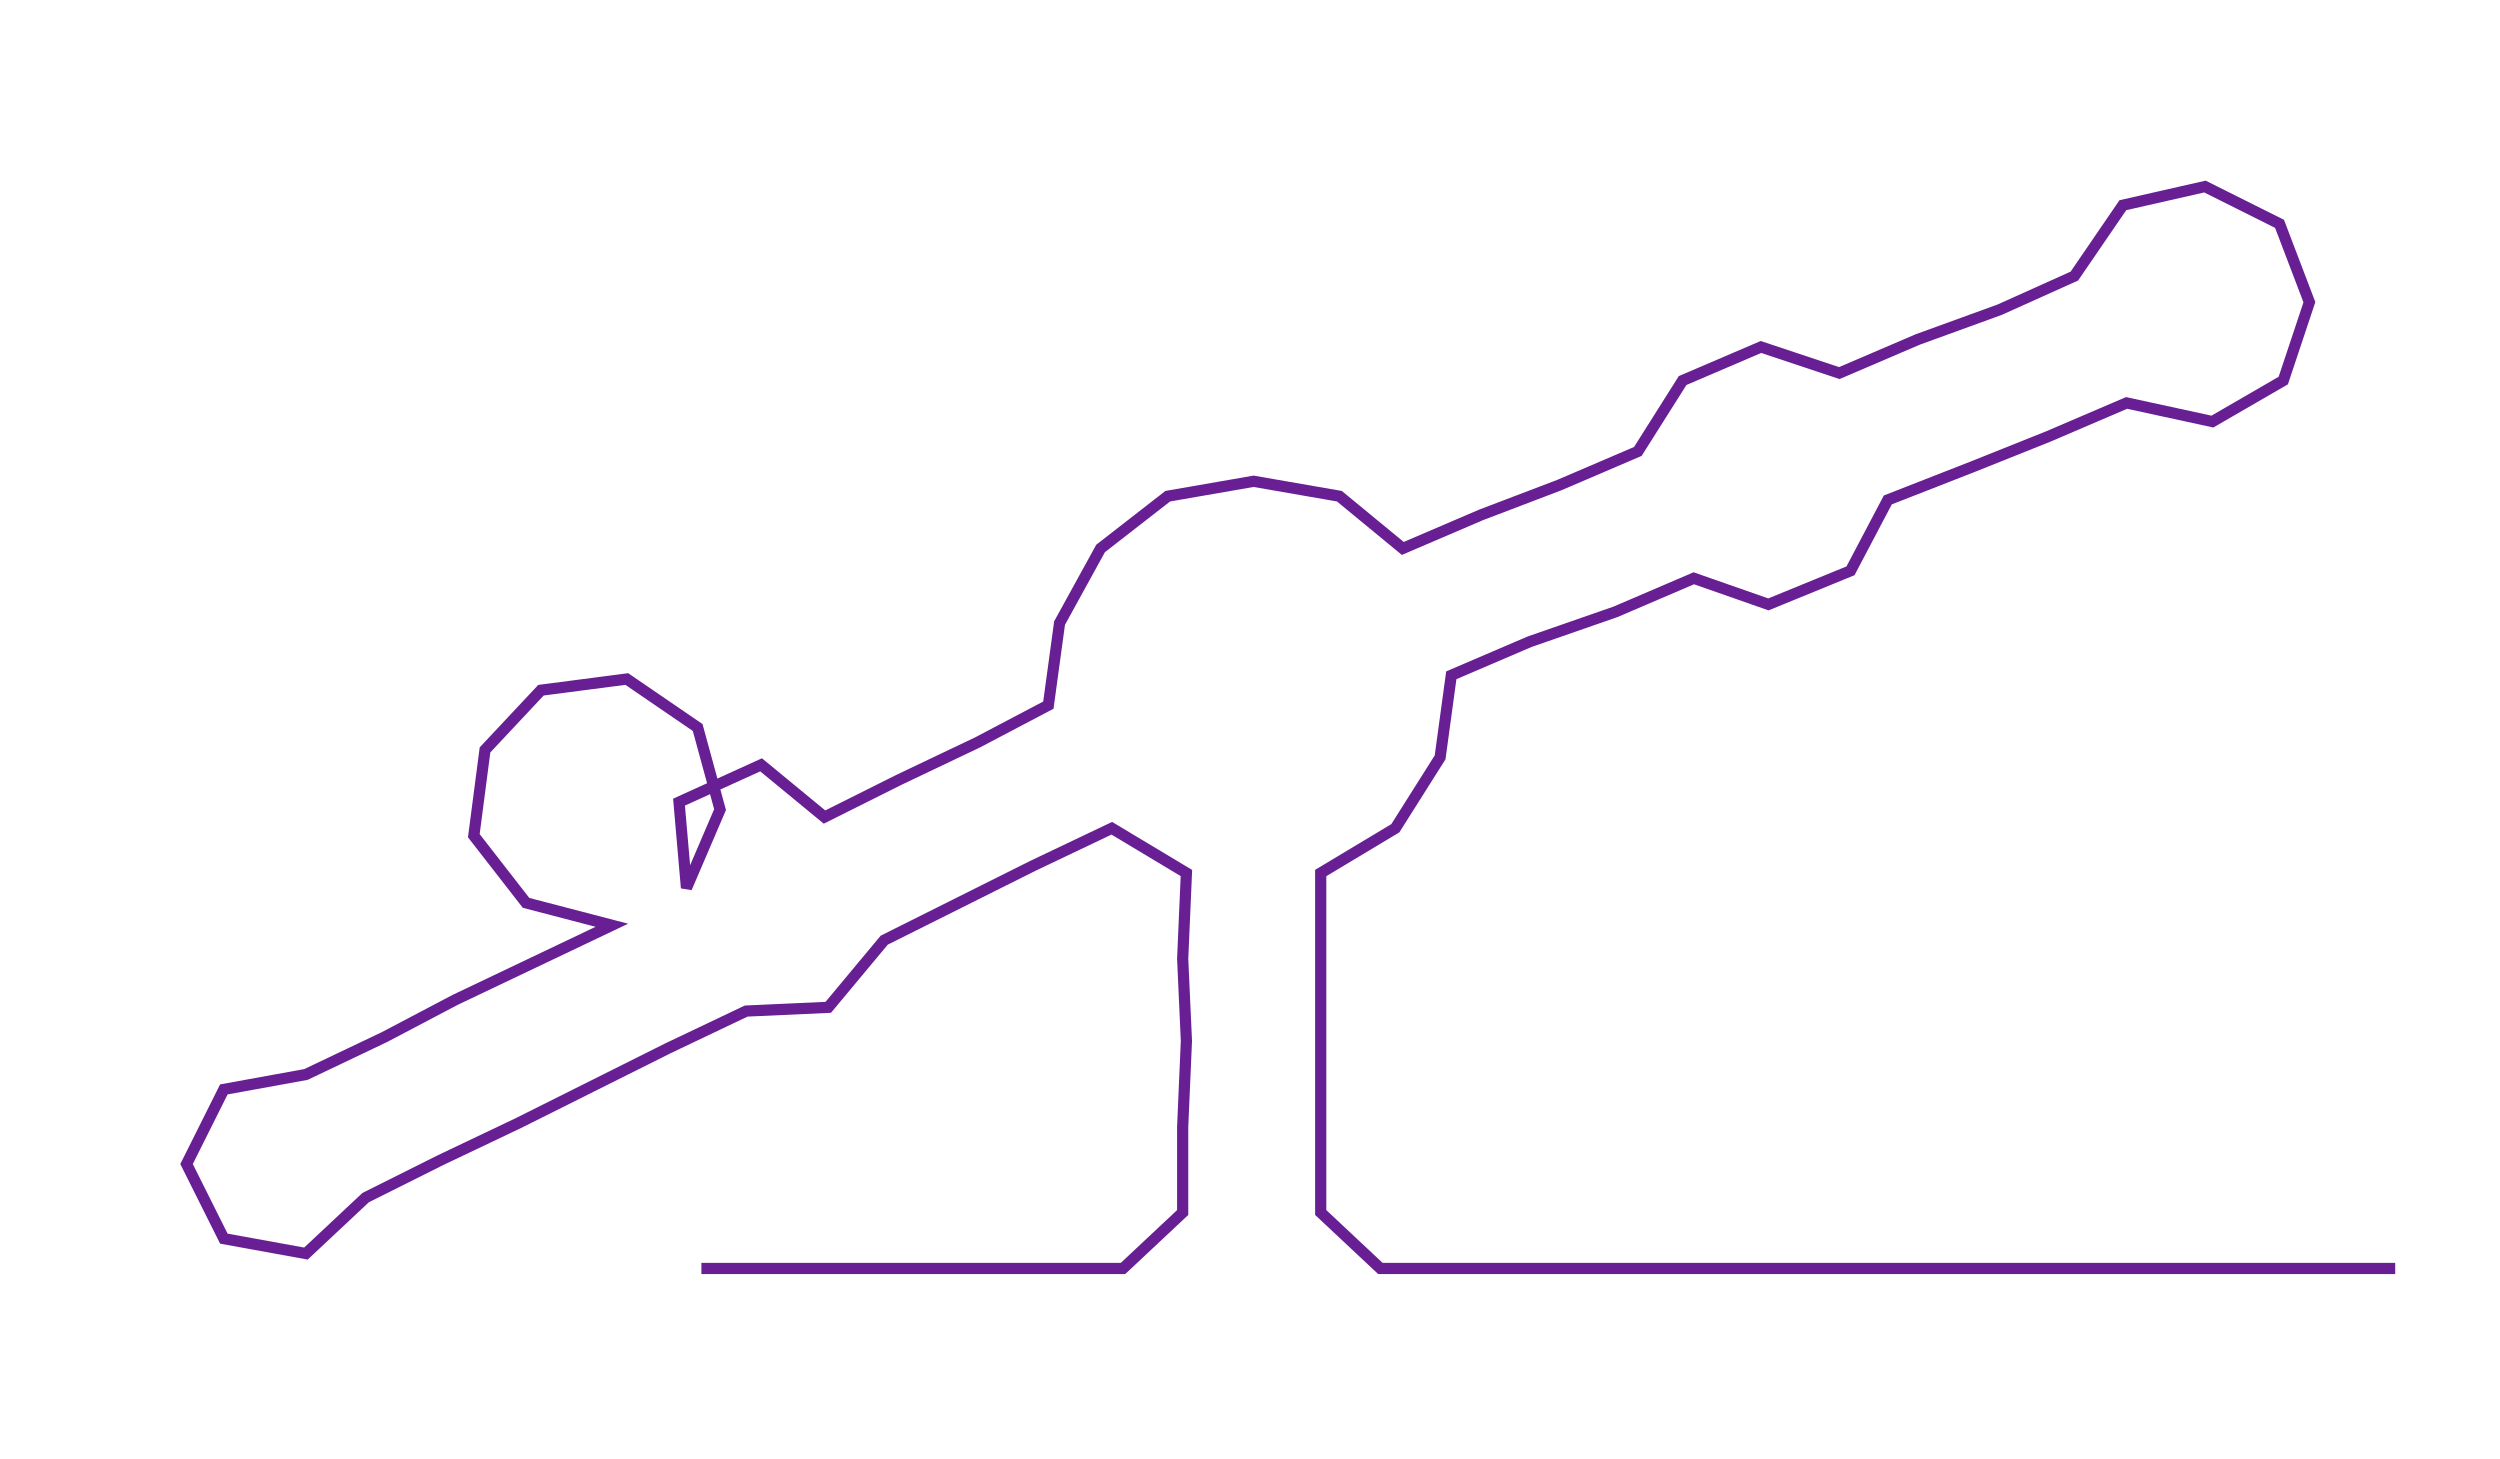 <ns0:svg xmlns:ns0="http://www.w3.org/2000/svg" width="300px" height="175.033px" viewBox="0 0 670.089 390.958"><ns0:path style="stroke:#671f93;stroke-width:3px;fill:none;" d="M188 340 L188 340 L210 340 L233 340 L256 340 L278 340 L301 340 L317 325 L317 302 L318 279 L317 257 L318 234 L298 222 L277 232 L257 242 L237 252 L222 270 L200 271 L179 281 L159 291 L139 301 L118 311 L98 321 L82 336 L60 332 L50 312 L60 292 L82 288 L103 278 L122 268 L143 258 L164 248 L141 242 L127 224 L130 201 L145 185 L168 182 L187 195 L193 217 L184 238 L182 215 L204 205 L221 219 L241 209 L262 199 L281 189 L284 167 L295 147 L313 133 L336 129 L359 133 L376 147 L397 138 L418 130 L439 121 L451 102 L472 93 L493 100 L514 91 L536 83 L556 74 L569 55 L591 50 L611 60 L619 81 L612 102 L593 113 L570 108 L549 117 L529 125 L506 134 L496 153 L474 162 L454 155 L433 164 L410 172 L389 181 L386 203 L374 222 L354 234 L354 257 L354 279 L354 302 L354 325 L370 340 L393 340 L415 340 L438 340 L461 340 L483 340 L506 340 L529 340 L551 340 L574 340 L597 340 L620 340 L642 340" /></ns0:svg>